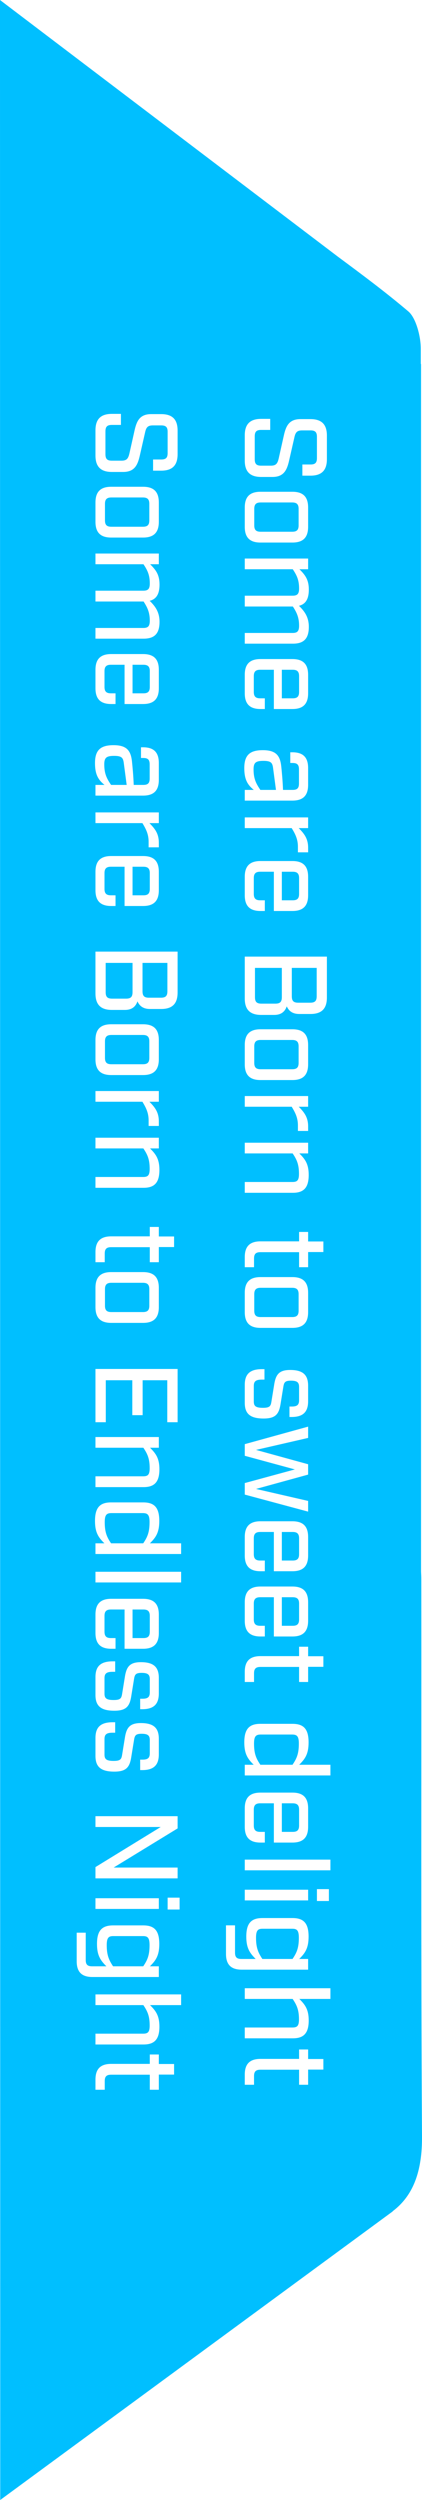 <?xml version="1.0" encoding="utf-8"?>
<!-- Generator: Adobe Illustrator 26.0.2, SVG Export Plug-In . SVG Version: 6.00 Build 0)  -->
<svg version="1.1" id="Layer_1_xA0_Image_00000076596141054219779220000009541603587808870317_"
	 xmlns="http://www.w3.org/2000/svg" xmlns:xlink="http://www.w3.org/1999/xlink" x="0px" y="0px" width="231.687px"
	 height="1369.818px" viewBox="0 0 231.687 1369.818" style="enable-background:new 0 0 231.687 1369.818;" xml:space="preserve"
	>
<style type="text/css">
	.st0{fill:#00BFFF;}
</style>
<g>
	<g>
		<path class="st0" d="M160.469,585.87c2.448,0,3.478-0.966,3.478-3.478v-9.083c0-2.448-1.03-3.479-3.478-3.479
			h-17.394c-2.448,0-3.479,1.031-3.479,3.479v9.083c0,2.513,1.031,3.478,3.479,3.478H160.469z M143.076,291.357
			h17.394c2.447,0,3.478-0.966,3.478-3.479v-9.084c0-2.448-1.031-3.479-3.478-3.479h-17.394
			c-2.448,0-3.479,1.031-3.479,3.479v9.084C139.596,290.39,140.627,291.357,143.076,291.357z M82.239,376.419v-8.697
			c0-2.448-1.031-3.479-3.478-3.479h-5.992v15.655h5.992C81.207,379.897,82.239,378.931,82.239,376.419z
			 M69.547,430.078l-1.61-12.176c-0.387-2.706-1.159-3.736-5.282-3.736c-4.188,0-5.411,0.966-5.411,4.639
			c0,5.218,1.417,7.859,3.736,11.274H69.547z M160.211,545.868c0,2.576,0.967,3.543,3.478,3.543h6.636
			c2.577,0,3.544-0.967,3.544-3.543v-15.526h-13.658V545.868z M78.631,1060.845H62.075
			c-2.512,0-3.478,1.031-3.478,4.961c0,5.54,1.224,8.182,3.478,11.596h16.557c2.319-3.414,3.478-6.056,3.478-11.596
			C82.11,1061.876,81.144,1060.845,78.631,1060.845z M139.983,546.383c0,2.577,0.967,3.544,3.544,3.544h7.665
			c2.577,0,3.543-0.967,3.543-3.544v-16.041h-14.752V546.383z M82.239,894.072v-8.696c0-2.448-1.03-3.479-3.478-3.479
			h-5.991v15.655h5.991C81.209,897.551,82.239,896.584,82.239,894.072z M164.206,489.825v-8.697
			c0-2.448-1.031-3.479-3.478-3.479h-5.992v15.655h5.992C163.174,493.303,164.206,492.337,164.206,489.825z
			 M82.239,487.086v-8.697c0-2.448-1.031-3.479-3.478-3.479h-5.992v15.655h5.992
			C81.207,490.565,82.239,489.598,82.239,487.086z M61.109,583.132h17.394c2.448,0,3.478-0.966,3.478-3.478v-9.083
			c0-2.448-1.03-3.479-3.478-3.479H61.109c-2.448,0-3.479,1.031-3.479,3.479v9.083
			C57.629,582.166,58.661,583.132,61.109,583.132z M61.56,547.188h7.665c2.577,0,3.543-0.967,3.543-3.544v-16.041
			H58.016v16.041C58.016,546.221,58.983,547.188,61.56,547.188z M164.206,379.157v-8.697
			c0-2.448-1.031-3.479-3.478-3.479h-5.992v15.655h5.992C163.174,382.635,164.206,381.669,164.206,379.157z
			 M61.109,288.618h17.394c2.447,0,3.478-0.966,3.478-3.479v-9.084c0-2.448-1.031-3.479-3.478-3.479H61.109
			c-2.448,0-3.479,1.031-3.479,3.479v9.084C57.629,287.652,58.661,288.618,61.109,288.618z M61.109,718.923h17.394
			c2.448,0,3.478-0.966,3.478-3.478v-9.084c0-2.448-1.03-3.479-3.478-3.479H61.109
			c-2.448,0-3.479,1.031-3.479,3.479v9.084C57.629,717.957,58.661,718.923,61.109,718.923z M151.514,432.816
			l-1.61-12.176c-0.387-2.706-1.159-3.736-5.282-3.736c-4.188,0-5.411,0.966-5.411,4.639
			c0,5.218,1.417,7.859,3.736,11.274H151.514z M78.438,829.073H61.173c-2.706,0-3.672,1.031-3.672,4.961
			c0,5.54,1.159,8.182,3.478,11.596h17.651c2.319-3.414,3.478-6.056,3.478-11.596
			C82.11,830.105,81.144,829.073,78.438,829.073z M164.206,851.59v-8.696c0-2.448-1.03-3.479-3.478-3.479h-5.991
			v15.655h5.991C163.175,855.07,164.206,854.103,164.206,851.59z M160.598,1056.822h-16.557
			c-2.512,0-3.478,1.031-3.478,4.961c0,5.54,1.224,8.182,3.478,11.596h16.557c2.319-3.414,3.478-6.056,3.478-11.596
			C164.077,1057.853,163.111,1056.822,160.598,1056.822z M81.723,546.673h6.636c2.577,0,3.544-0.967,3.544-3.543
			v-15.526H78.245v15.526C78.245,545.706,79.211,546.673,81.723,546.673z M164.206,887.341v-8.696
			c0-2.448-1.03-3.479-3.478-3.479h-5.991v15.655h5.991C163.175,890.821,164.206,889.854,164.206,887.341z
			 M164.206,1000.264v-8.696c0-2.448-1.03-3.479-3.478-3.479h-5.991v15.655h5.991
			C163.175,1003.743,164.206,1002.777,164.206,1000.264z M160.469,721.661c2.448,0,3.478-0.966,3.478-3.478v-9.084
			c0-2.448-1.03-3.479-3.478-3.479h-17.394c-2.448,0-3.479,1.031-3.479,3.479v9.084
			c0,2.513,1.031,3.478,3.479,3.478H160.469z M231.292,865.556c0-1.462-0.055-2.932-0.131-4.418l-0-661.566
			l-0.13-0.24c-0.003-2.729,0.002-5.461-0.001-8.19c0-7.054-2.749-17.032-6.807-20.473
			c-12.24-10.367-24.944-19.843-38.672-29.996L0,0l0.131,1369.818l215.453-158.109l0.021-0.122
			c11.405-8.607,16.209-21.987,16.079-40.997C231.03,1068.912,231.423,967.234,231.292,865.556z M134.378,238.534
			c0-6.12,2.899-9.019,9.02-9.019h4.96v6.056h-5.024c-2.513,0-3.479,0.966-3.479,3.543v12.498
			c0,2.577,0.967,3.543,3.479,3.543h5.411c2.769,0,3.607-1.16,4.252-3.865l2.769-12.369
			c1.16-5.283,2.771-9.277,9.213-9.277h5.476c6.12,0,9.019,2.899,9.019,9.019v12.949
			c0,6.121-2.898,9.02-9.019,9.02h-4.445v-6.12h4.51c2.513,0,3.479-0.966,3.479-3.479v-11.725
			c0-2.512-0.967-3.478-3.479-3.478h-4.702c-2.772,0-3.608,1.16-4.188,3.801l-2.836,12.434
			c-1.159,5.218-2.769,9.277-9.212,9.277h-6.184c-6.12,0-9.02-2.899-9.02-9.019V238.534z M142.947,913.366
			c-2.448,0-3.478,0.966-3.478,3.478v4.768h-5.09v-5.54c0-5.863,2.771-8.633,8.633-8.633h21.194v-5.154h4.961
			v5.219h8.375v5.798h-8.375v8.31h-4.961v-8.246H142.947z M134.378,797.673v-6.378l34.788-9.6v6.185l-28.604,6.571
			l28.604,7.859v5.67l-28.604,7.859l28.604,6.571v5.862l-34.788-9.342v-6.314l27.509-7.473L134.378,797.673z
			 M143.848,750.196h1.353v5.734h-1.482c-3.35,0-4.38,1.03-4.38,3.478v8.504c0,2.513,1.03,3.478,5.024,3.478
			c3.672,0,4.252-0.901,4.639-3.285l1.61-9.921c0.901-5.219,2.835-7.538,8.697-7.538
			c7.087,0,9.856,2.771,9.856,8.633v8.504c0,5.862-2.769,8.633-9.084,8.633h-1.159v-5.733h1.353
			c2.899,0,3.93-0.967,3.93-3.479v-7.215c0-2.513-1.03-3.479-4.51-3.479c-3.156,0-3.736,0.902-4.123,3.286
			l-1.609,9.921c-0.902,5.218-2.835,7.537-9.213,7.537c-7.602,0-10.372-2.769-10.372-8.632v-9.793
			C134.378,752.966,137.149,750.196,143.848,750.196z M134.378,718.956v-10.566c0-5.862,2.771-8.633,8.633-8.633
			h17.523c5.863,0,8.633,2.771,8.633,8.633v10.566c0,5.862-2.769,8.633-8.633,8.633h-17.523
			C137.149,727.589,134.378,724.819,134.378,718.956z M143.011,833.552h17.523c5.863,0,8.633,2.771,8.633,8.633
			v10.114c0,5.862-2.769,8.633-8.633,8.633H150.355v-21.518h-7.537c-2.448,0-3.478,1.031-3.478,3.479v8.696
			c0,2.448,1.03,3.479,3.478,3.479h2.577v5.862h-2.384c-5.862,0-8.633-2.771-8.633-8.633v-10.114
			C134.378,836.322,137.149,833.552,143.011,833.552z M143.011,869.303h17.523c5.863,0,8.633,2.771,8.633,8.633V888.05
			c0,5.862-2.769,8.633-8.633,8.633H150.355v-21.518h-7.537c-2.448,0-3.478,1.031-3.478,3.479v8.696
			c0,2.448,1.03,3.479,3.478,3.479h2.577v5.862h-2.384c-5.862,0-8.633-2.771-8.633-8.633v-10.114
			C134.378,872.073,137.149,869.303,143.011,869.303z M169.167,686.037v8.31h-4.961v-8.246h-21.259
			c-2.448,0-3.478,0.966-3.478,3.478v4.768h-5.09v-5.54c0-5.863,2.771-8.633,8.633-8.633h21.194v-5.154h4.961
			v5.219h8.375v5.798H169.167z M160.663,631.992h-26.284v-5.862h34.788v5.862h-4.832
			c3.028,3.027,5.154,5.604,5.154,11.789c0,7.022-2.769,9.792-8.697,9.792h-26.413v-5.927h26.22
			c2.577,0,3.543-0.901,3.543-4.445C164.141,638.048,162.982,635.406,160.663,631.992z M169.167,600.556v5.862h-5.154
			c2.772,2.834,5.154,5.54,5.154,10.694v2.576h-5.604v-3.092c0-4.123-1.481-7.022-3.415-10.179h-25.769v-5.862H169.167
			z M134.378,583.165v-10.565c0-5.862,2.771-8.633,8.633-8.633h17.523c5.863,0,8.633,2.771,8.633,8.633v10.565
			c0,5.862-2.769,8.633-8.633,8.633h-17.523C137.149,591.798,134.378,589.027,134.378,583.165z M170.456,555.596
			H164.27c-3.543,0-5.669-1.546-6.828-4.188c-1.096,3.156-3.35,4.703-6.894,4.703h-7.15
			c-6.12,0-9.02-2.899-9.02-9.02v-22.935h45.095v22.419C179.474,552.696,176.575,555.596,170.456,555.596z
			 M169.167,464.444v2.577h-5.606v-3.092c0-4.123-1.481-7.022-3.414-10.179h-25.769v-5.863h34.788v5.863h-5.154
			C166.783,456.584,169.167,459.29,169.167,464.444z M143.011,471.786h17.523c5.862,0,8.633,2.77,8.633,8.633v10.114
			c0,5.862-2.771,8.633-8.633,8.633H150.354v-21.518h-7.536c-2.448,0-3.478,1.031-3.478,3.479v8.697
			c0,2.448,1.03,3.478,3.478,3.478h2.577v5.863h-2.384c-5.862,0-8.633-2.771-8.633-8.633v-10.114
			C134.378,474.556,137.149,471.786,143.011,471.786z M134.378,278.086c0-5.863,2.771-8.633,8.633-8.633h17.523
			c5.862,0,8.633,2.77,8.633,8.633v10.565c0,5.863-2.771,8.633-8.633,8.633h-17.523c-5.862,0-8.633-2.77-8.633-8.633
			V278.086z M134.378,346.822h26.284c2.576,0,3.543-0.966,3.543-3.994c0-4.381-1.225-7.151-3.414-10.501h-26.413
			v-5.927h26.284c2.576,0,3.543-0.966,3.543-3.93c0-4.509-1.16-7.151-3.478-10.565h-26.349v-5.863h34.788v5.863
			h-4.768c3.027,3.028,5.154,5.604,5.154,11.145c0,5.154-1.74,7.988-5.412,8.89
			c3.027,2.963,5.412,6.12,5.412,11.532c0,6.442-2.771,9.212-8.697,9.212h-26.477V346.822z M134.378,369.751
			c0-5.863,2.771-8.633,8.633-8.633h17.523c5.862,0,8.633,2.77,8.633,8.633v10.114c0,5.862-2.771,8.633-8.633,8.633
			H150.354v-21.518h-7.536c-2.448,0-3.478,1.031-3.478,3.479v8.697c0,2.448,1.03,3.478,3.478,3.478h2.577v5.863
			h-2.384c-5.862,0-8.633-2.771-8.633-8.633V369.751z M144.299,411.041c7.279,0,9.47,3.028,10.114,8.826
			c0.321,3.092,0.772,7.731,0.966,12.949h5.283c2.512,0,3.478-0.966,3.478-3.479v-7.795
			c0-2.513-0.967-3.479-3.478-3.479h-1.289v-5.862h1.16c5.862,0,8.633,2.77,8.633,8.632v9.212
			c0,5.863-2.771,8.633-8.633,8.633h-26.155v-5.862h4.961c-3.351-2.706-5.219-5.605-5.219-11.918
			C134.121,413.811,137.084,411.041,144.299,411.041z M78.309,756.283v19.134h-5.669v-19.134H58.081v22.999h-5.669
			v-29.184h45.096v29.184h-5.669v-22.999H78.309z M78.696,793.259H52.412v-5.862h34.788v5.862h-4.832
			c3.028,3.027,5.154,5.604,5.154,11.789c0,7.022-2.769,9.792-8.697,9.792H52.412v-5.927h26.22
			c2.577,0,3.543-0.901,3.543-4.445C82.174,799.315,81.015,796.673,78.696,793.259z M78.696,629.254H52.412v-5.862
			h34.788v5.862h-4.832c3.028,3.027,5.154,5.604,5.154,11.789c0,7.022-2.769,9.792-8.697,9.792H52.412v-5.927h26.22
			c2.577,0,3.543-0.901,3.543-4.445C82.174,635.309,81.015,632.668,78.696,629.254z M87.2,461.705v2.577h-5.606
			v-3.092c0-4.123-1.481-7.022-3.414-10.179H52.412v-5.863h34.788v5.863h-5.154
			C84.816,453.846,87.2,456.551,87.2,461.705z M61.044,469.048h17.523c5.862,0,8.633,2.77,8.633,8.633v10.114
			c0,5.862-2.771,8.633-8.633,8.633H68.387v-21.518h-7.536c-2.448,0-3.478,1.031-3.478,3.479v8.697
			c0,2.448,1.03,3.478,3.478,3.478h2.577v5.863h-2.384c-5.862,0-8.633-2.771-8.633-8.633v-10.114
			C52.412,471.818,55.182,469.048,61.044,469.048z M97.506,521.418v22.419c0.001,6.12-2.898,9.02-9.018,9.02
			h-6.186c-3.543,0-5.669-1.546-6.828-4.188c-1.096,3.156-3.35,4.703-6.894,4.703h-7.15
			c-6.12,0-9.02-2.899-9.02-9.02v-22.935H97.506z M61.044,561.228h17.523c5.863,0,8.633,2.771,8.633,8.633
			v10.565c0,5.862-2.769,8.633-8.633,8.633H61.044c-5.862,0-8.633-2.771-8.633-8.633v-10.565
			C52.412,563.999,55.182,561.228,61.044,561.228z M87.2,597.818v5.862h-5.154c2.772,2.834,5.154,5.54,5.154,10.694
			v2.576h-5.604v-3.092c0-4.123-1.481-7.022-3.415-10.179H52.412v-5.862H87.2z M61.044,677.436h21.194v-5.154h4.961
			v5.219h8.375v5.798h-8.375v8.31h-4.961v-8.246H60.98c-2.448,0-3.478,0.966-3.478,3.478v4.768h-5.09v-5.54
			C52.412,680.206,55.182,677.436,61.044,677.436z M61.044,697.019h17.523c5.863,0,8.633,2.771,8.633,8.633v10.566
			c0,5.862-2.769,8.633-8.633,8.633H61.044c-5.862,0-8.633-2.771-8.633-8.633v-10.566
			C52.412,699.79,55.182,697.019,61.044,697.019z M52.412,235.796c0-6.12,2.899-9.019,9.02-9.019h4.96v6.056h-5.024
			c-2.513,0-3.479,0.966-3.479,3.543v12.498c0,2.577,0.967,3.543,3.479,3.543h5.411
			c2.769,0,3.607-1.16,4.252-3.865l2.769-12.369c1.16-5.283,2.771-9.277,9.213-9.277h5.476
			c6.12,0,9.019,2.899,9.019,9.019v12.949c0,6.121-2.898,9.02-9.019,9.02h-4.445v-6.12h4.51
			c2.513,0,3.479-0.966,3.479-3.479v-11.725c0-2.512-0.967-3.478-3.479-3.478h-4.702
			c-2.772,0-3.608,1.16-4.188,3.801l-2.836,12.434c-1.159,5.218-2.769,9.277-9.212,9.277h-6.184
			c-6.12,0-9.02-2.899-9.02-9.019V235.796z M52.412,275.347c0-5.863,2.771-8.633,8.633-8.633h17.523
			c5.862,0,8.633,2.77,8.633,8.633v10.565c0,5.863-2.771,8.633-8.633,8.633H61.044c-5.862,0-8.633-2.77-8.633-8.633
			V275.347z M52.412,344.083h26.284c2.576,0,3.543-0.966,3.543-3.994c0-4.381-1.225-7.151-3.414-10.501H52.412v-5.927
			h26.284c2.576,0,3.543-0.966,3.543-3.93c0-4.509-1.16-7.151-3.478-10.565H52.412v-5.863h34.788v5.863h-4.768
			c3.027,3.028,5.154,5.604,5.154,11.145c0,5.154-1.74,7.988-5.412,8.89c3.027,2.963,5.412,6.12,5.412,11.532
			c0,6.442-2.771,9.212-8.697,9.212H52.412V344.083z M52.412,367.013c0-5.863,2.771-8.633,8.633-8.633h17.523
			c5.862,0,8.633,2.77,8.633,8.633v10.114c0,5.862-2.771,8.633-8.633,8.633H68.387v-21.518h-7.536
			c-2.448,0-3.478,1.031-3.478,3.479v8.697c0,2.448,1.03,3.478,3.478,3.478h2.577v5.863h-2.384
			c-5.862,0-8.633-2.771-8.633-8.633V367.013z M62.333,408.303c7.279,0,9.47,3.028,10.114,8.826
			c0.321,3.092,0.772,7.731,0.966,12.949h5.283c2.512,0,3.478-0.966,3.478-3.479v-7.795
			c0-2.513-0.967-3.479-3.478-3.479h-1.289v-5.862h1.16c5.862,0,8.633,2.77,8.633,8.632v9.212
			c0,5.863-2.771,8.633-8.633,8.633H52.412v-5.862h4.961c-3.351-2.706-5.219-5.605-5.219-11.918
			C52.154,411.073,55.118,408.303,62.333,408.303z M42.104,1074.632v-15.655h4.961v14.946
			c0,2.513,0.966,3.478,3.478,3.478h7.859c-2.963-3.027-5.153-5.604-5.153-12.24
			c0-7.408,2.769-10.179,8.89-10.179h16.492c6.057,0,8.826,2.771,8.826,10.179c0,6.636-2.126,9.213-5.154,12.24
			h4.896v5.862H50.737C44.874,1083.264,42.104,1080.494,42.104,1074.632z M52.412,1001.067v-5.927h45.096v6.7
			l-35.11,21.453h35.11v5.927H52.412v-6.185l35.819-21.969H52.412z M60.851,881.896
			c-2.448,0-3.478,1.031-3.478,3.479v8.696c0,2.448,1.03,3.479,3.478,3.479h2.577v5.862h-2.384
			c-5.862,0-8.633-2.771-8.633-8.633v-10.114c0-5.862,2.771-8.633,8.633-8.633h17.523
			c5.863,0,8.633,2.771,8.633,8.633v10.114c0,5.862-2.769,8.633-8.633,8.633H68.388v-21.518H60.851z M61.881,910.303
			h1.353v5.734h-1.482c-3.35,0-4.38,1.03-4.38,3.478v8.504c0,2.513,1.03,3.478,5.024,3.478
			c3.672,0,4.252-0.901,4.639-3.285l1.61-9.921c0.901-5.219,2.835-7.538,8.697-7.538
			c7.087,0,9.856,2.771,9.856,8.633v8.504c0,5.862-2.769,8.633-9.084,8.633h-1.159v-5.733h1.353
			c2.899,0,3.93-0.967,3.93-3.479v-7.215c0-2.513-1.03-3.479-4.51-3.479c-3.156,0-3.736,0.902-4.123,3.286
			l-1.609,9.921c-0.902,5.218-2.835,7.537-9.213,7.537c-7.602,0-10.372-2.769-10.372-8.632v-9.793
			C52.412,913.073,55.182,910.303,61.881,910.303z M61.881,943.671h1.353v5.734h-1.482
			c-3.35,0-4.38,1.03-4.38,3.478v8.504c0,2.513,1.03,3.478,5.024,3.478c3.672,0,4.252-0.901,4.639-3.285
			l1.61-9.921c0.901-5.219,2.835-7.538,8.697-7.538c7.087,0,9.856,2.771,9.856,8.633v8.504
			c0,5.862-2.769,8.633-9.084,8.633h-1.159v-5.733h1.353c2.899,0,3.93-0.967,3.93-3.479v-7.215
			c0-2.513-1.03-3.479-4.51-3.479c-3.156,0-3.736,0.902-4.123,3.286l-1.609,9.921
			c-0.902,5.218-2.835,7.537-9.213,7.537c-7.602,0-10.372-2.769-10.372-8.632v-9.793
			C52.412,946.442,55.182,943.671,61.881,943.671z M98.602,1039.781v6.507h-6.57v-6.507H98.602z M87.2,1040.103
			v5.862H52.412v-5.862H87.2z M95.575,1136.729h-8.375v8.31h-4.961v-8.246H60.98c-2.448,0-3.478,0.966-3.478,3.478
			v4.768h-5.09v-5.54c0-5.863,2.771-8.633,8.633-8.633h21.194v-5.154h4.961v5.219h8.375V1136.729z M99.44,1098.658
			H82.368c3.028,3.027,5.154,5.604,5.154,11.789c0,7.022-2.769,9.792-8.697,9.792H52.412v-5.927h26.22
			c2.577,0,3.543-0.901,3.543-4.445c0-5.153-1.159-7.795-3.478-11.209H52.412v-5.862H99.44V1098.658z M99.44,867.08
			H52.412v-5.862H99.44V867.08z M99.44,851.492H52.412v-5.862h4.896c-3.028-3.027-5.154-5.604-5.154-12.24
			c0-7.408,2.771-10.179,8.826-10.179h17.651c6.057,0,8.826,2.771,8.826,10.179c0,6.636-2.126,9.213-5.154,12.24
			H99.44V851.492z M124.071,1070.609v-15.655h4.961v14.946c0,2.513,0.966,3.478,3.478,3.478h7.859
			c-2.963-3.027-5.153-5.604-5.153-12.24c0-7.408,2.769-10.179,8.89-10.179h16.492
			c6.057,0,8.826,2.771,8.826,10.179c0,6.636-2.126,9.213-5.154,12.24h4.896v5.862h-36.463
			C126.841,1079.241,124.071,1076.471,124.071,1070.609z M134.378,1041.298v-5.862h34.788v5.862H134.378z
			 M177.542,1133.993h-8.375v8.31h-4.961v-8.246h-21.259c-2.448,0-3.478,0.966-3.478,3.478v4.768h-5.09v-5.54
			c0-5.863,2.771-8.633,8.633-8.633h21.194v-5.154h4.961v5.219h8.375V1133.993z M181.407,1095.279h-17.072
			c3.028,3.027,5.154,5.604,5.154,11.789c0,7.022-2.769,9.792-8.697,9.792h-26.413v-5.927h26.22
			c2.577,0,3.543-0.901,3.543-4.445c0-5.153-1.159-7.795-3.478-11.209h-26.284v-5.862h47.028V1095.279z
			 M173.999,1041.62v-6.507h6.57v6.507H173.999z M181.407,1024.807h-47.028v-5.862h47.028V1024.807z
			 M142.818,988.088c-2.448,0-3.478,1.031-3.478,3.479v8.696c0,2.448,1.03,3.479,3.478,3.479h2.577v5.862h-2.384
			c-5.862,0-8.633-2.771-8.633-8.633v-10.114c0-5.862,2.771-8.633,8.633-8.633h17.523
			c5.863,0,8.633,2.771,8.633,8.633v10.114c0,5.862-2.769,8.633-8.633,8.633H150.355v-21.518H142.818z
			 M181.407,972.823h-47.028v-5.862h4.896c-3.028-3.027-5.154-5.604-5.154-12.24
			c0-7.408,2.771-10.179,8.826-10.179h17.651c6.057,0,8.826,2.771,8.826,10.179c0,6.636-2.126,9.213-5.154,12.24
			h17.137V972.823z M160.405,950.404h-17.265c-2.706,0-3.672,1.031-3.672,4.961c0,5.54,1.159,8.182,3.478,11.596
			h17.651c2.319-3.414,3.478-6.056,3.478-11.596C164.077,951.436,163.111,950.404,160.405,950.404z"/>
	</g>
</g>
</svg>
